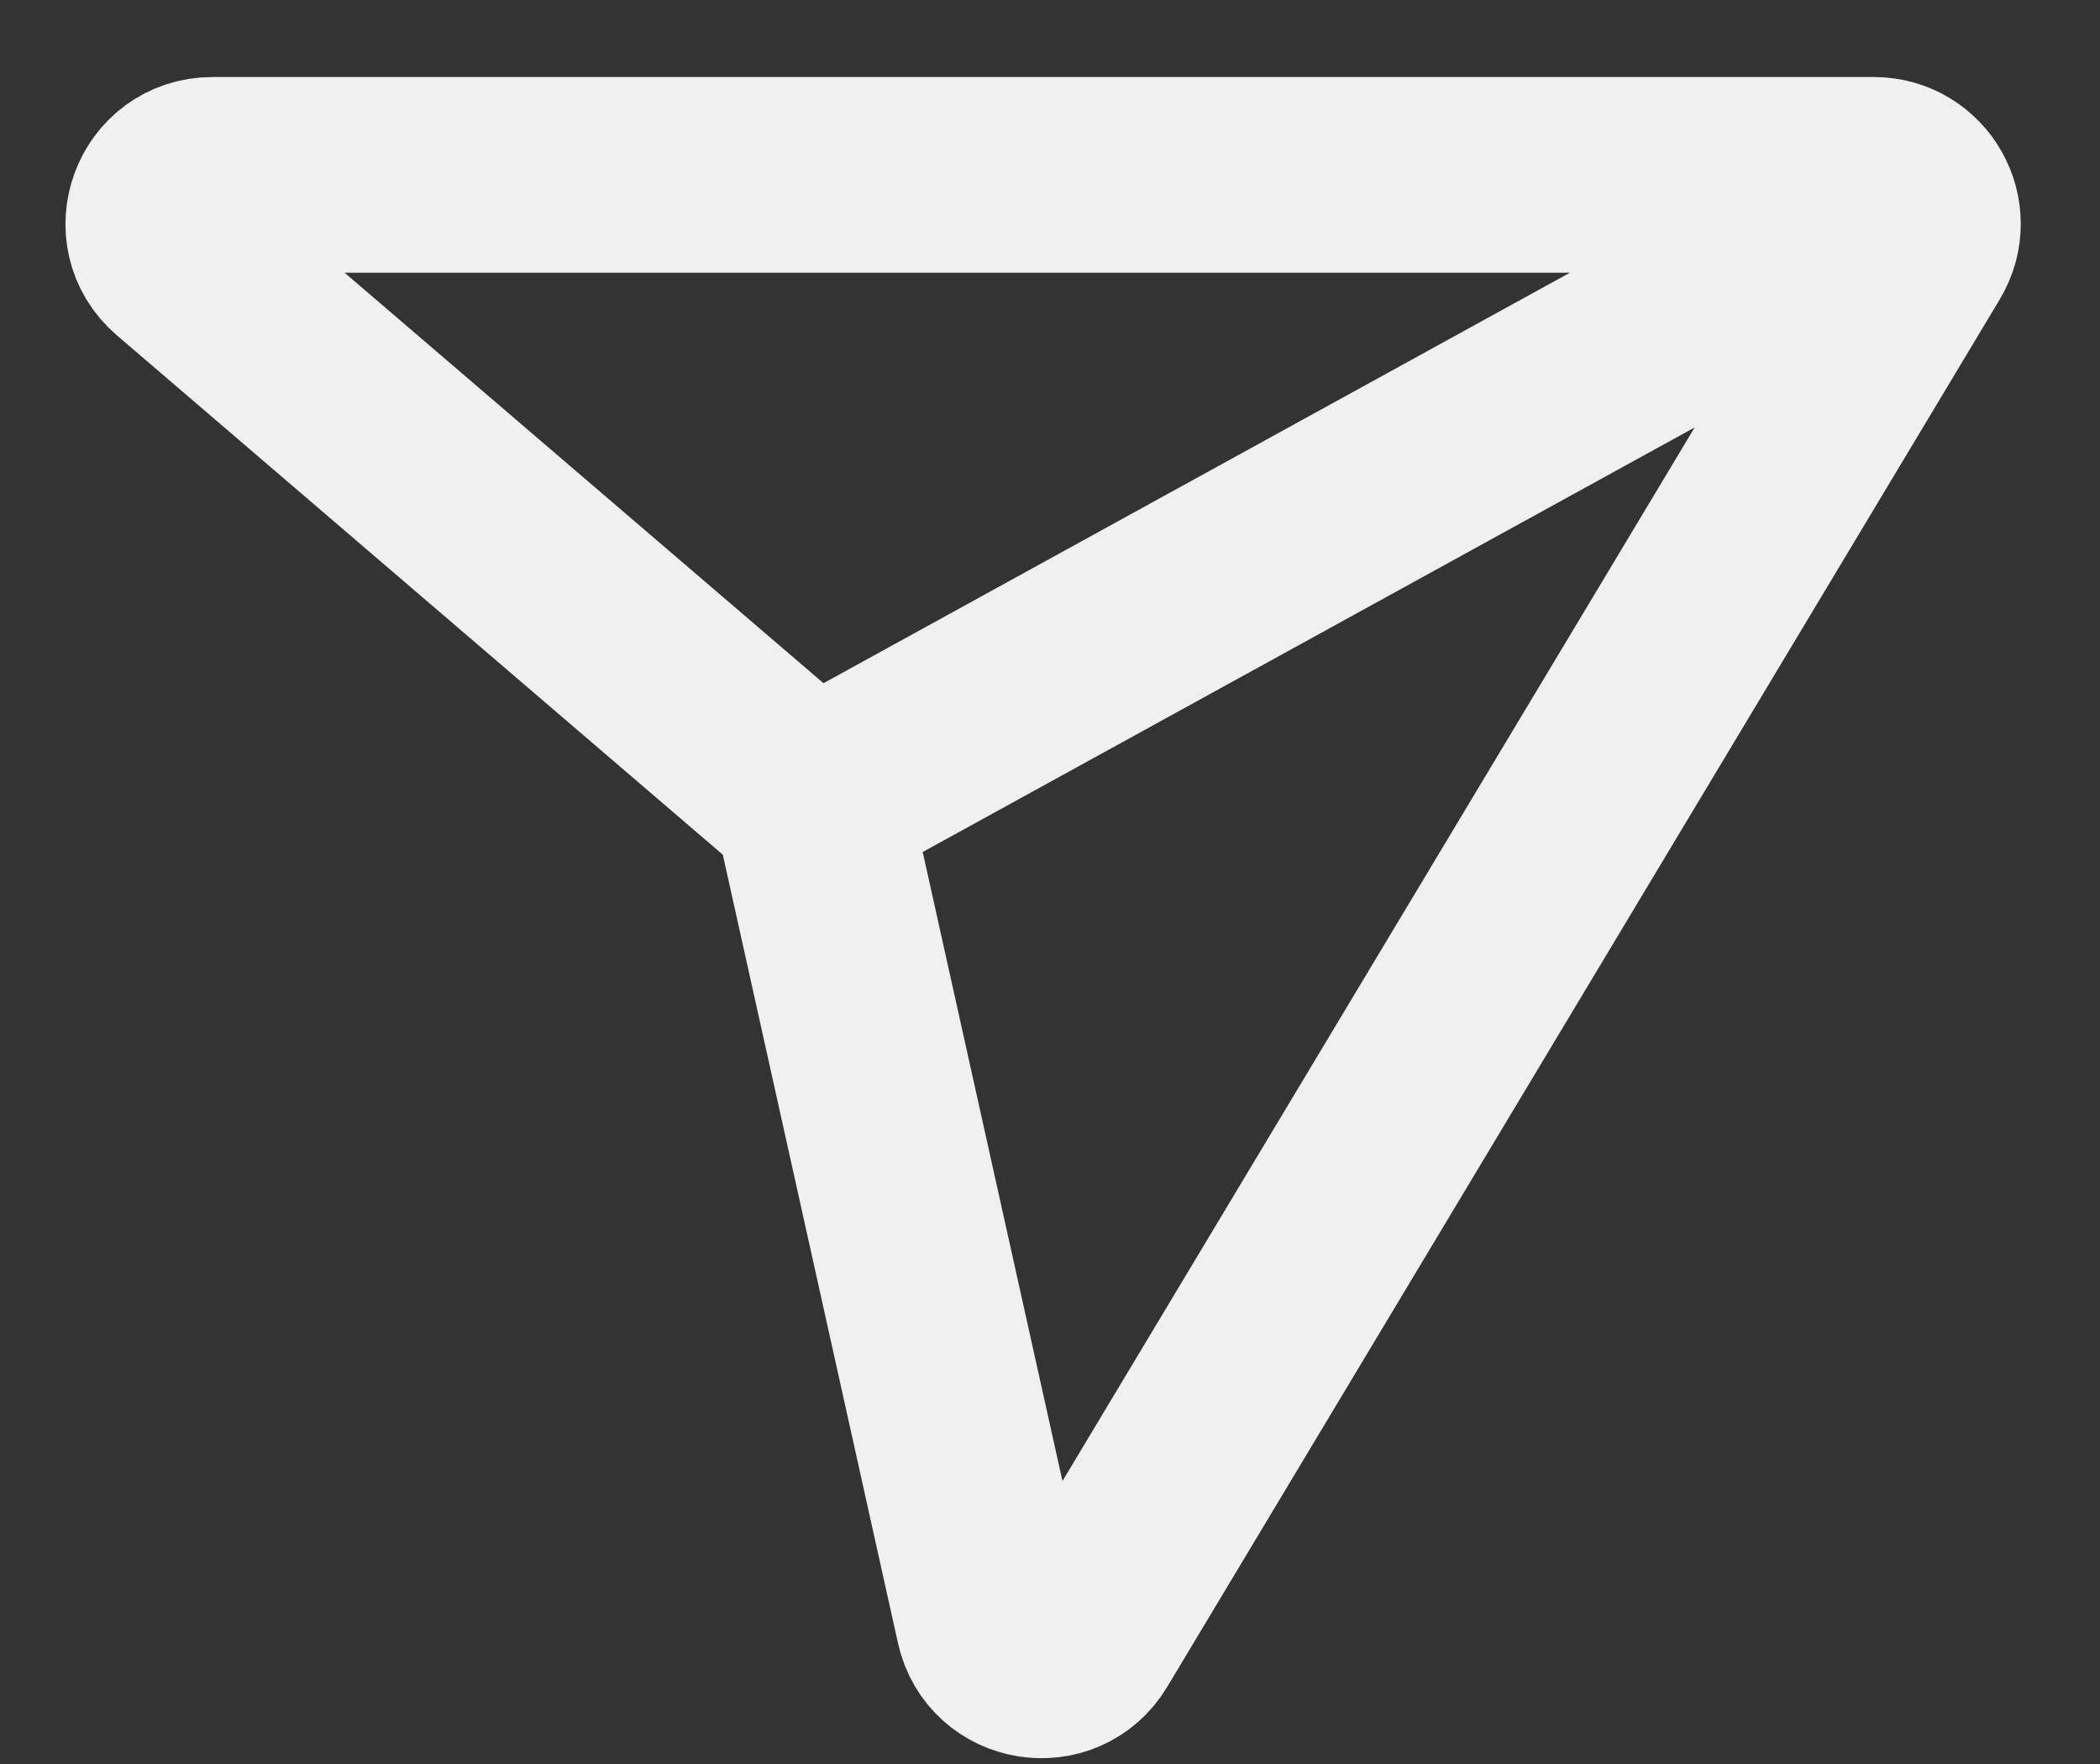 <svg width="25" height="21" viewBox="0 0 25 21" fill="none" xmlns="http://www.w3.org/2000/svg">
<rect x="0" y="0" width="25" height="21" fill="#333333" stroke="none"/>
<path d="M9.658 9.543L11.828 19.31C11.942 19.824 12.626 19.934 12.896 19.483L22.808 2.964C23.041 2.576 22.761 2.082 22.308 2.082H2.528C1.987 2.082 1.738 2.755 2.149 3.107L9.658 9.543ZM9.658 9.543L22.093 2.704" stroke="#F0F0F0" stroke-width="2.33"/>
</svg>
